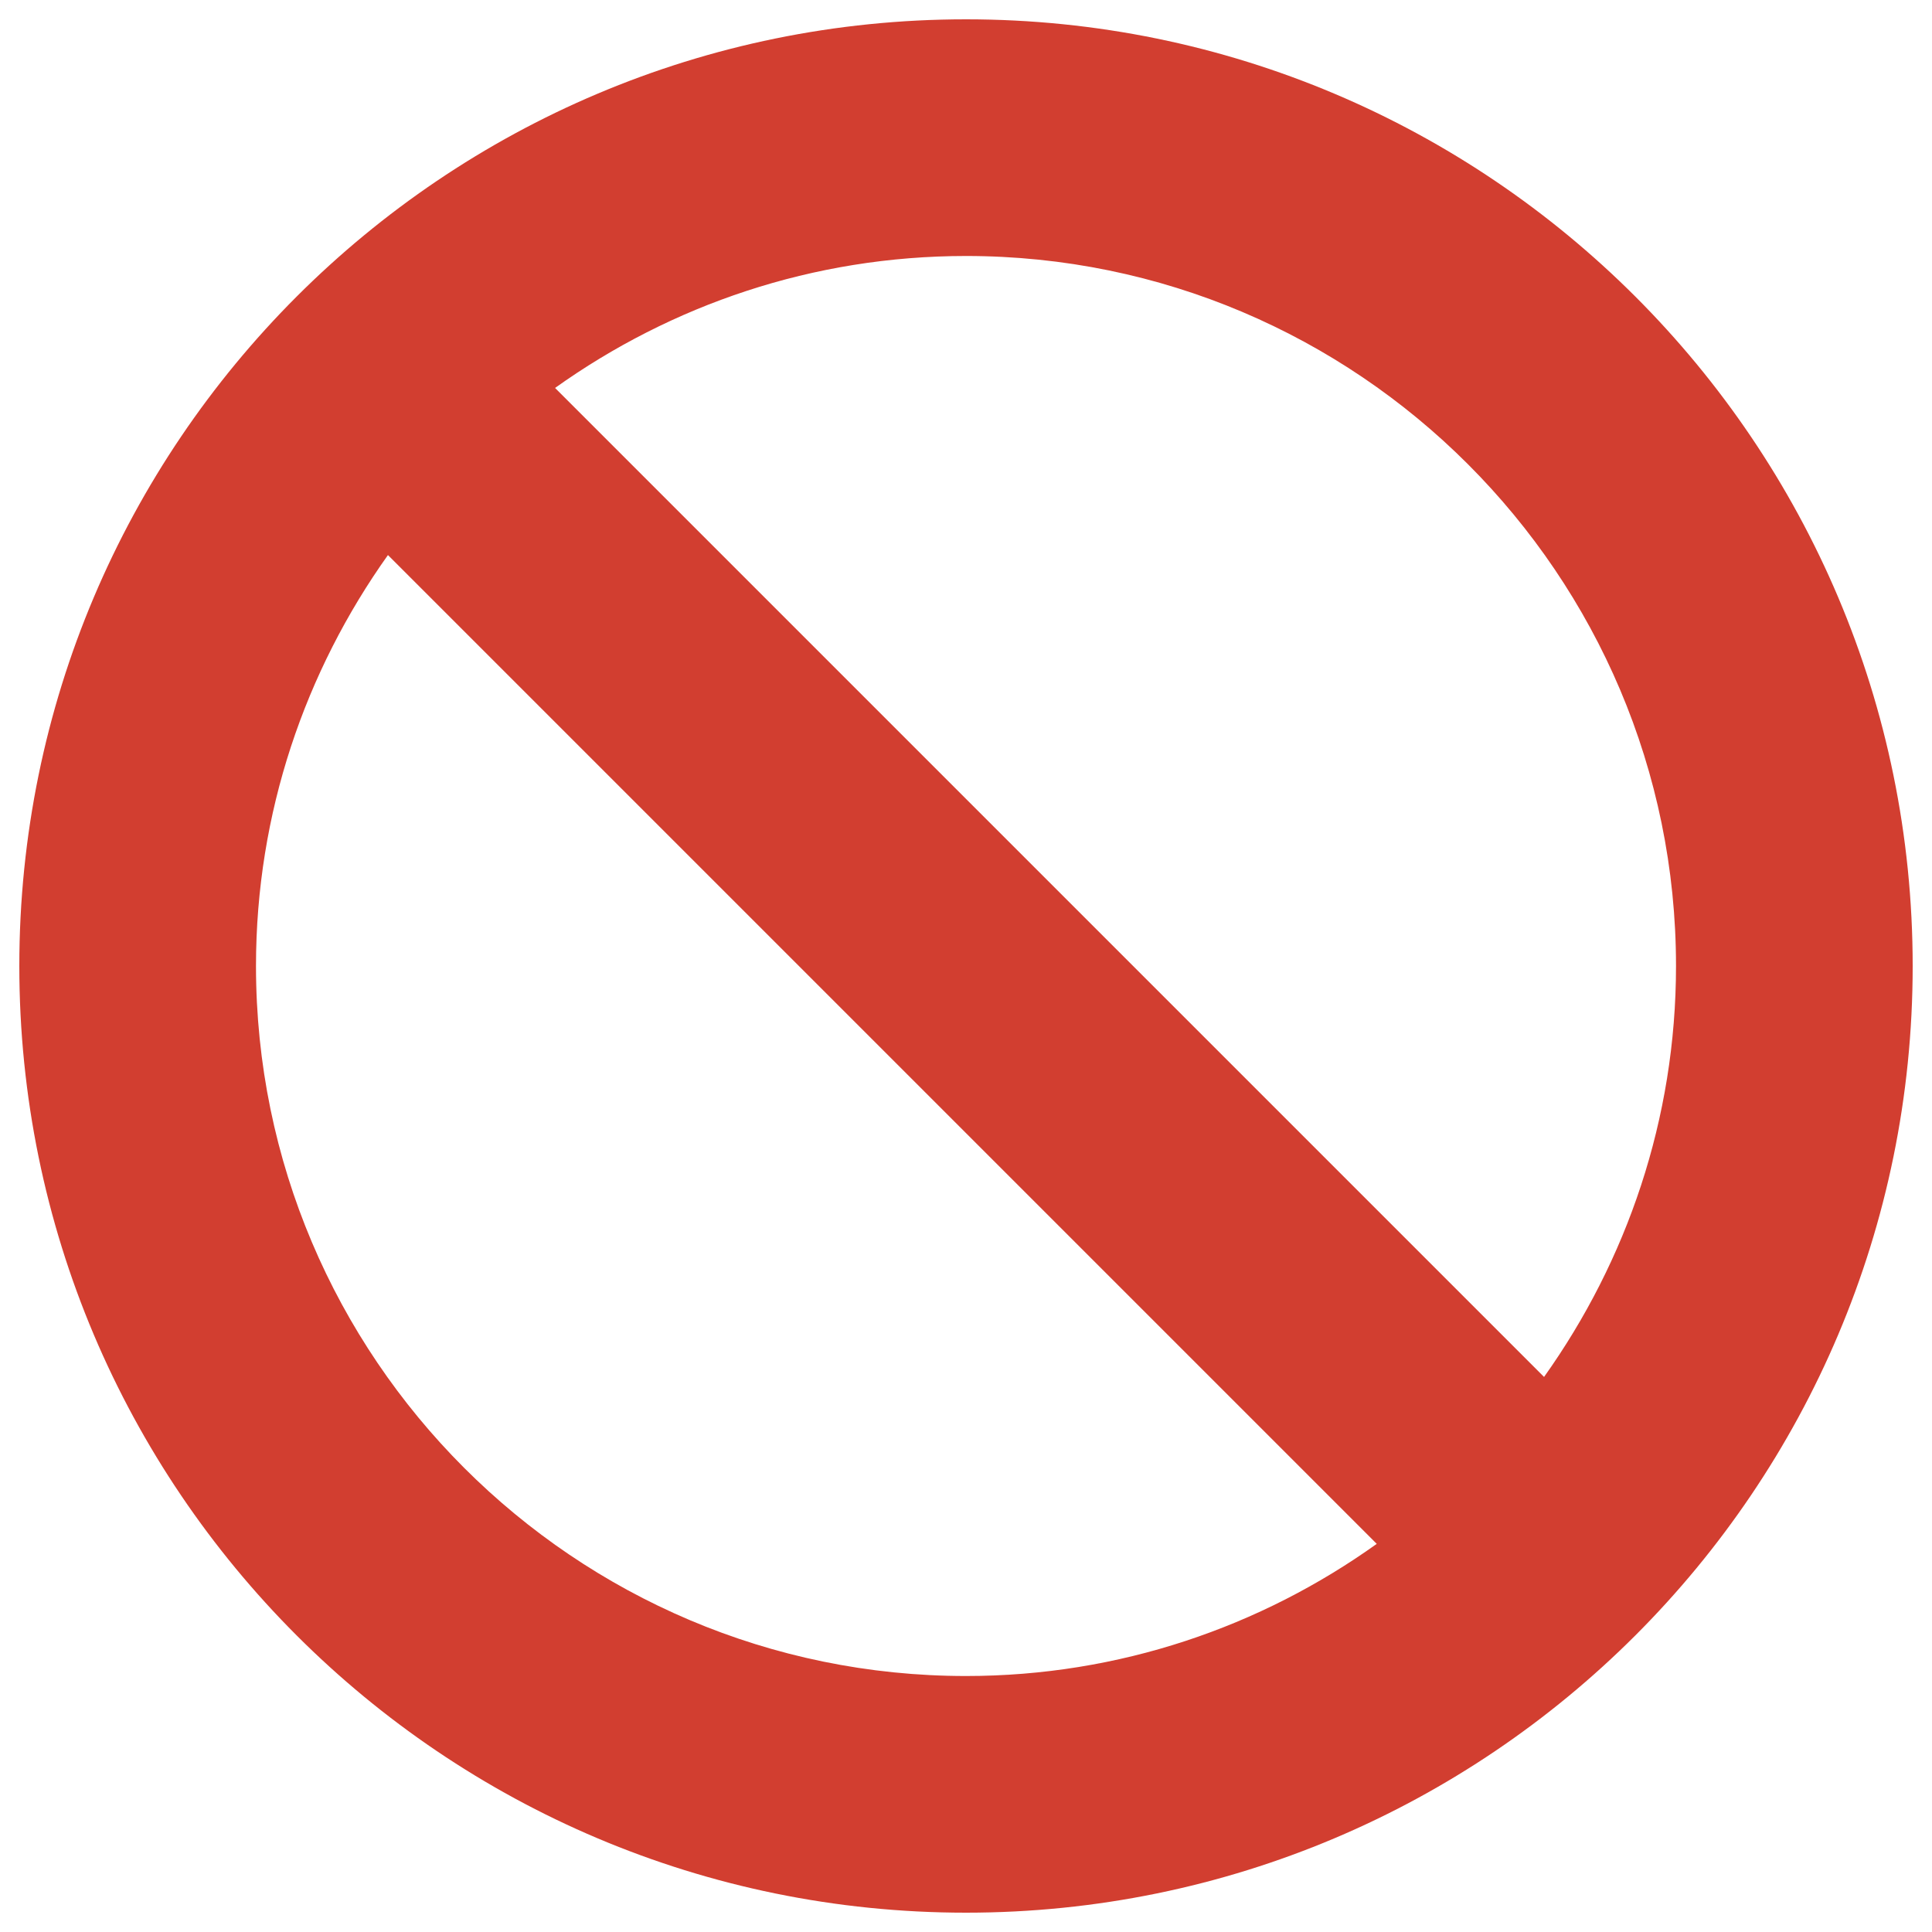 <?xml version="1.0" standalone="no"?><!-- Generator: Gravit.io -->
<svg xmlns="http://www.w3.org/2000/svg" xmlns:xlink="http://www.w3.org/1999/xlink" style="isolation:isolate"
     viewBox="0 0 1000 1000" width="100%" height="100%">
    <defs>
        <clipPath id="_clipPath_G1aU7N09FtBRpEy7ftDyY10wfLYVbbF3">
            <rect width="1000" height="1000"/>
        </clipPath>
    </defs>
    <g clip-path="url(#_clipPath_G1aU7N09FtBRpEy7ftDyY10wfLYVbbF3)">
        <g>
            <path d=" M 500 10 C 229.4 10 10 229.4 10 500 C 10 770.6 229.4 990 500 990 C 770.6 990 990 770.6 990 500 C 990 229.4 770.6 10 500 10 Z  M 132.5 500 C 132.5 420.7 158 347.4 200.8 287.3 L 712.6 799.1 C 652.6 842 579.3 867.5 500 867.5 C 297.3 867.5 132.5 702.7 132.5 500 Z  M 799.2 712.7 L 287.3 200.8 C 347.4 157.9 420.7 132.5 500 132.5 C 702.7 132.5 867.5 297.3 867.5 500 C 867.5 579.3 842 652.6 799.2 712.7 Z "
                  fill="rgb(210,62,48)"/>
        </g>
    </g>
</svg>